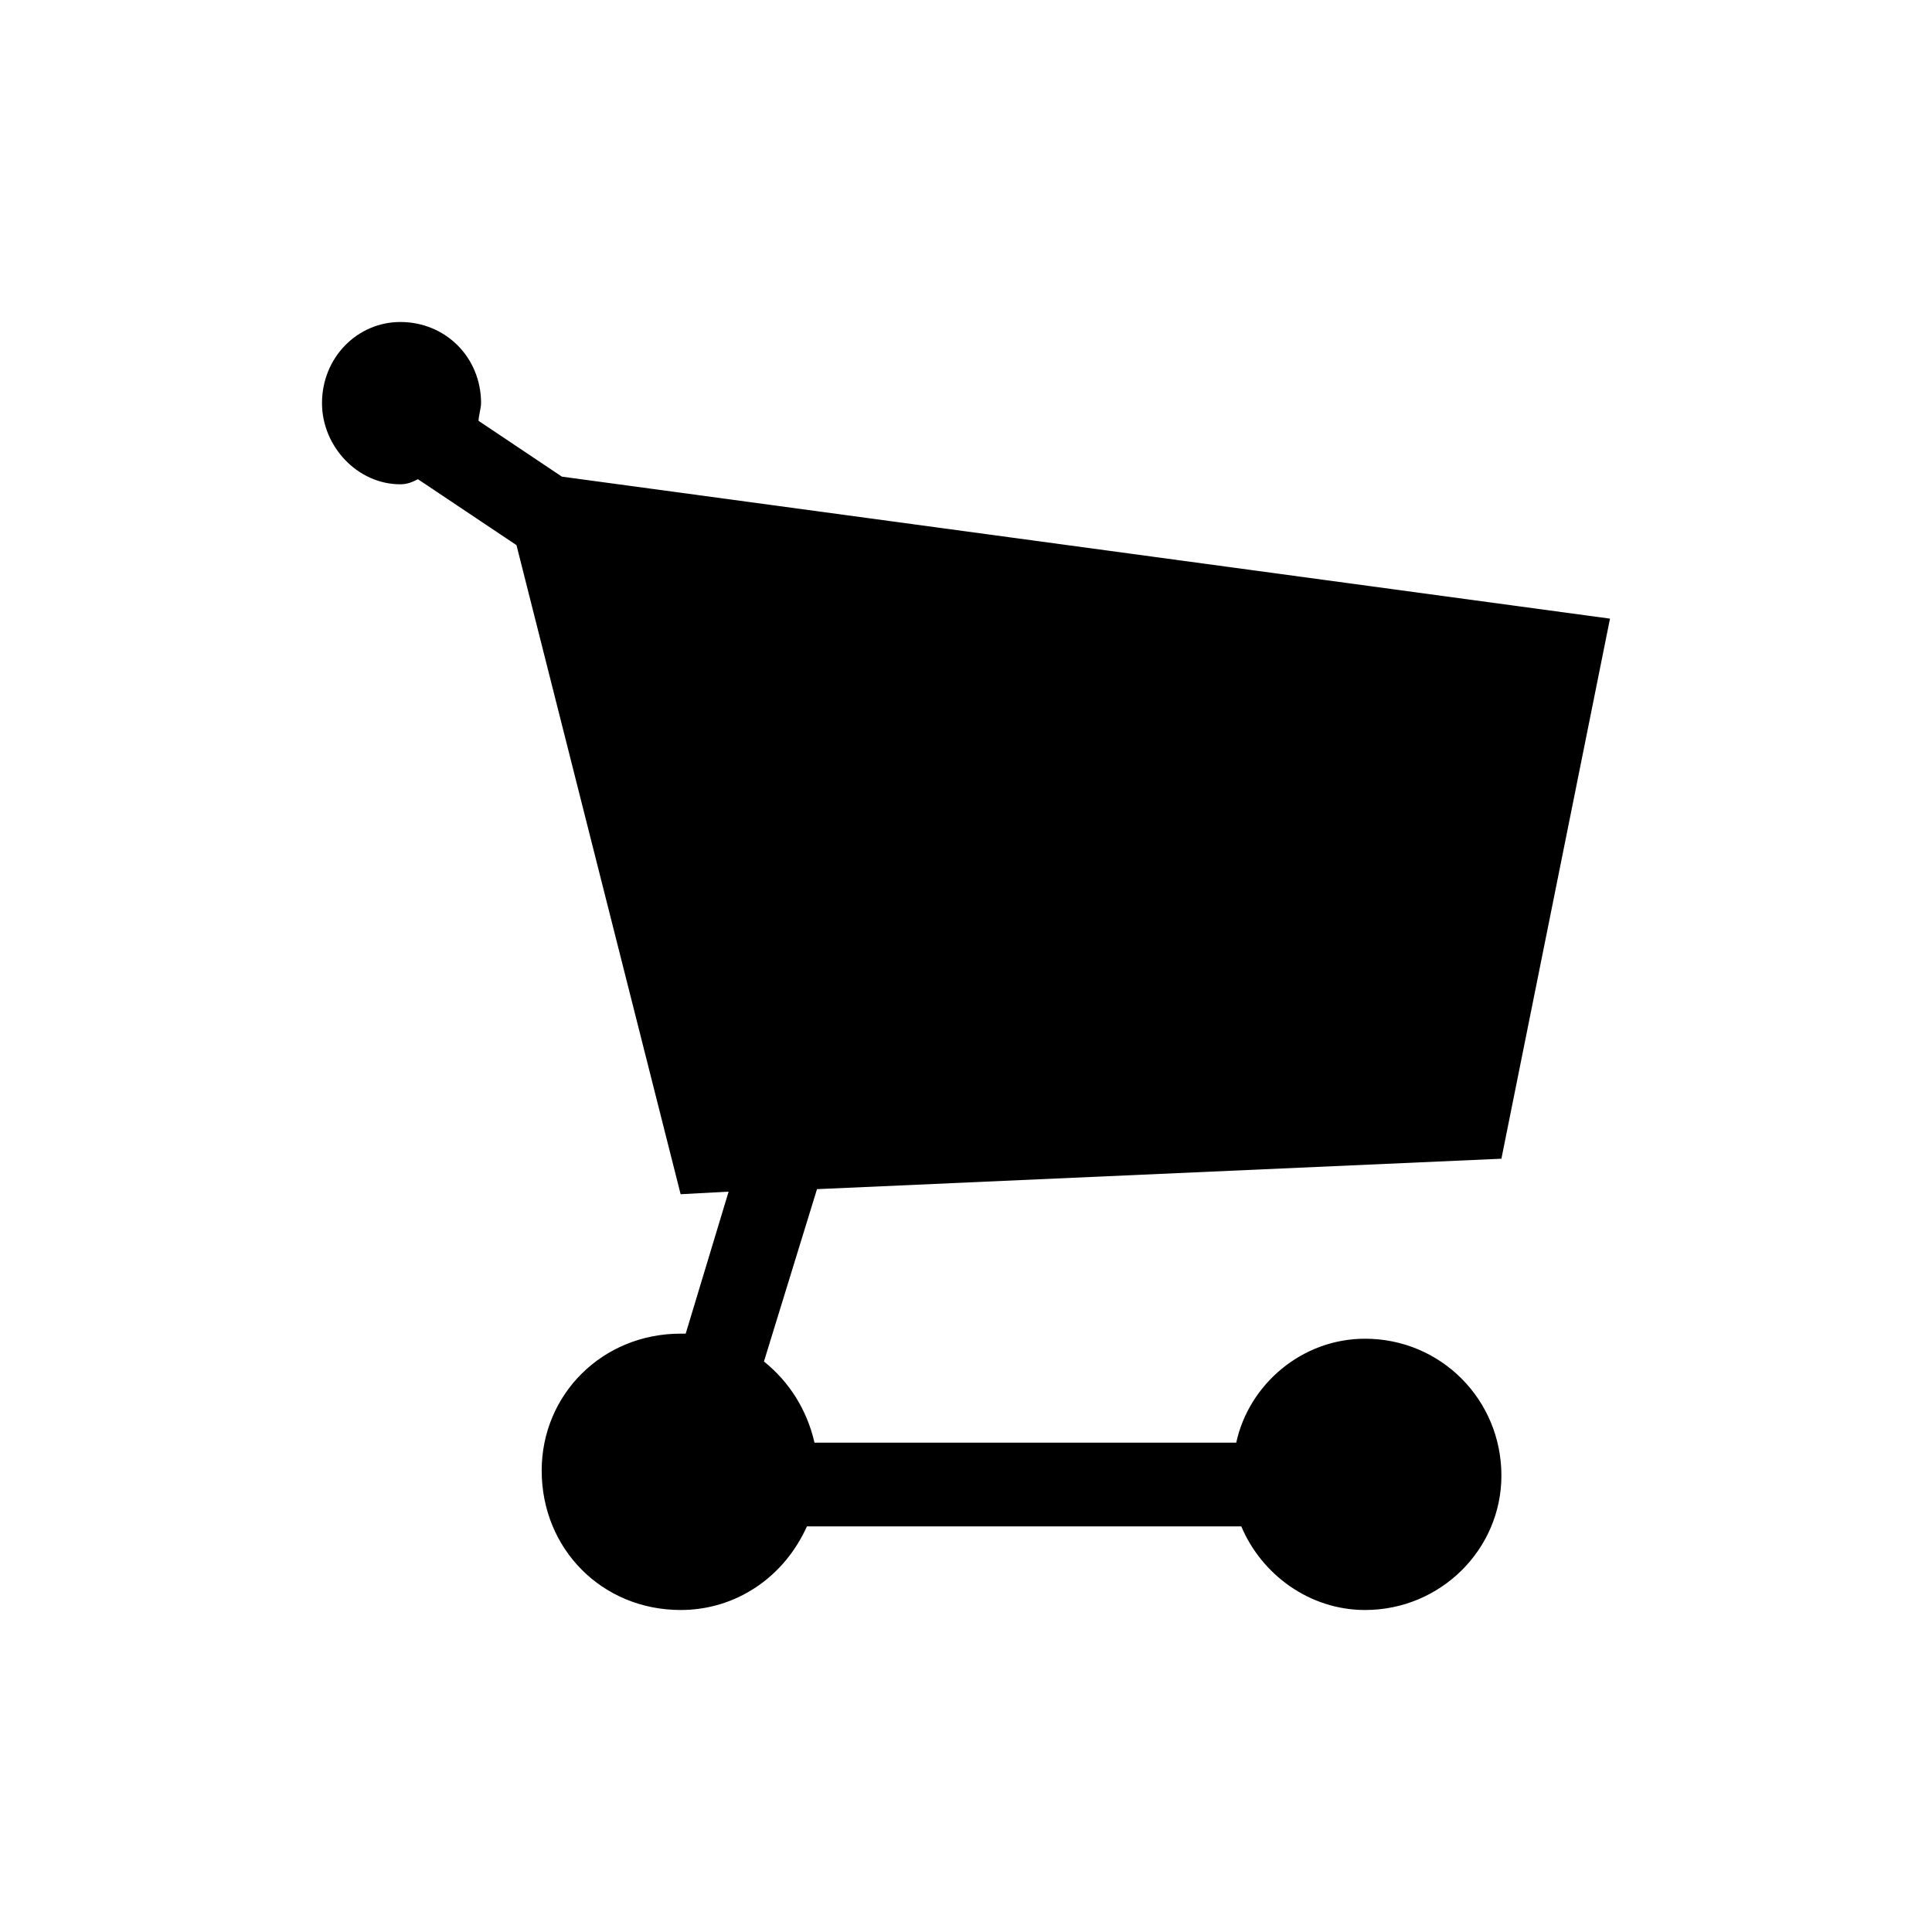 <svg width="24" height="24" viewBox="0 0 24 24" fill="none" xmlns="http://www.w3.org/2000/svg">
<path d="M18.651 14.394L20 7.685L6.98 5.921L5.945 5.228C5.945 5.165 5.976 5.071 5.976 5.008C5.976 4.441 5.537 4 4.973 4C4.439 4 4 4.441 4 5.008C4 5.543 4.439 6.016 4.973 6.016C5.067 6.016 5.129 5.984 5.192 5.953L6.416 6.772L8.455 14.835L9.051 14.803L8.518 16.567H8.455C7.482 16.567 6.729 17.323 6.729 18.268C6.729 19.244 7.482 20 8.455 20C9.145 20 9.741 19.591 10.024 18.961H15.42C15.671 19.559 16.267 20 16.957 20C17.898 20 18.651 19.244 18.651 18.331C18.651 17.386 17.898 16.63 16.957 16.63C16.173 16.63 15.514 17.197 15.357 17.921H10.118C10.024 17.512 9.804 17.165 9.49 16.913L10.149 14.772L18.651 14.394Z" fill="black"/>
</svg>
